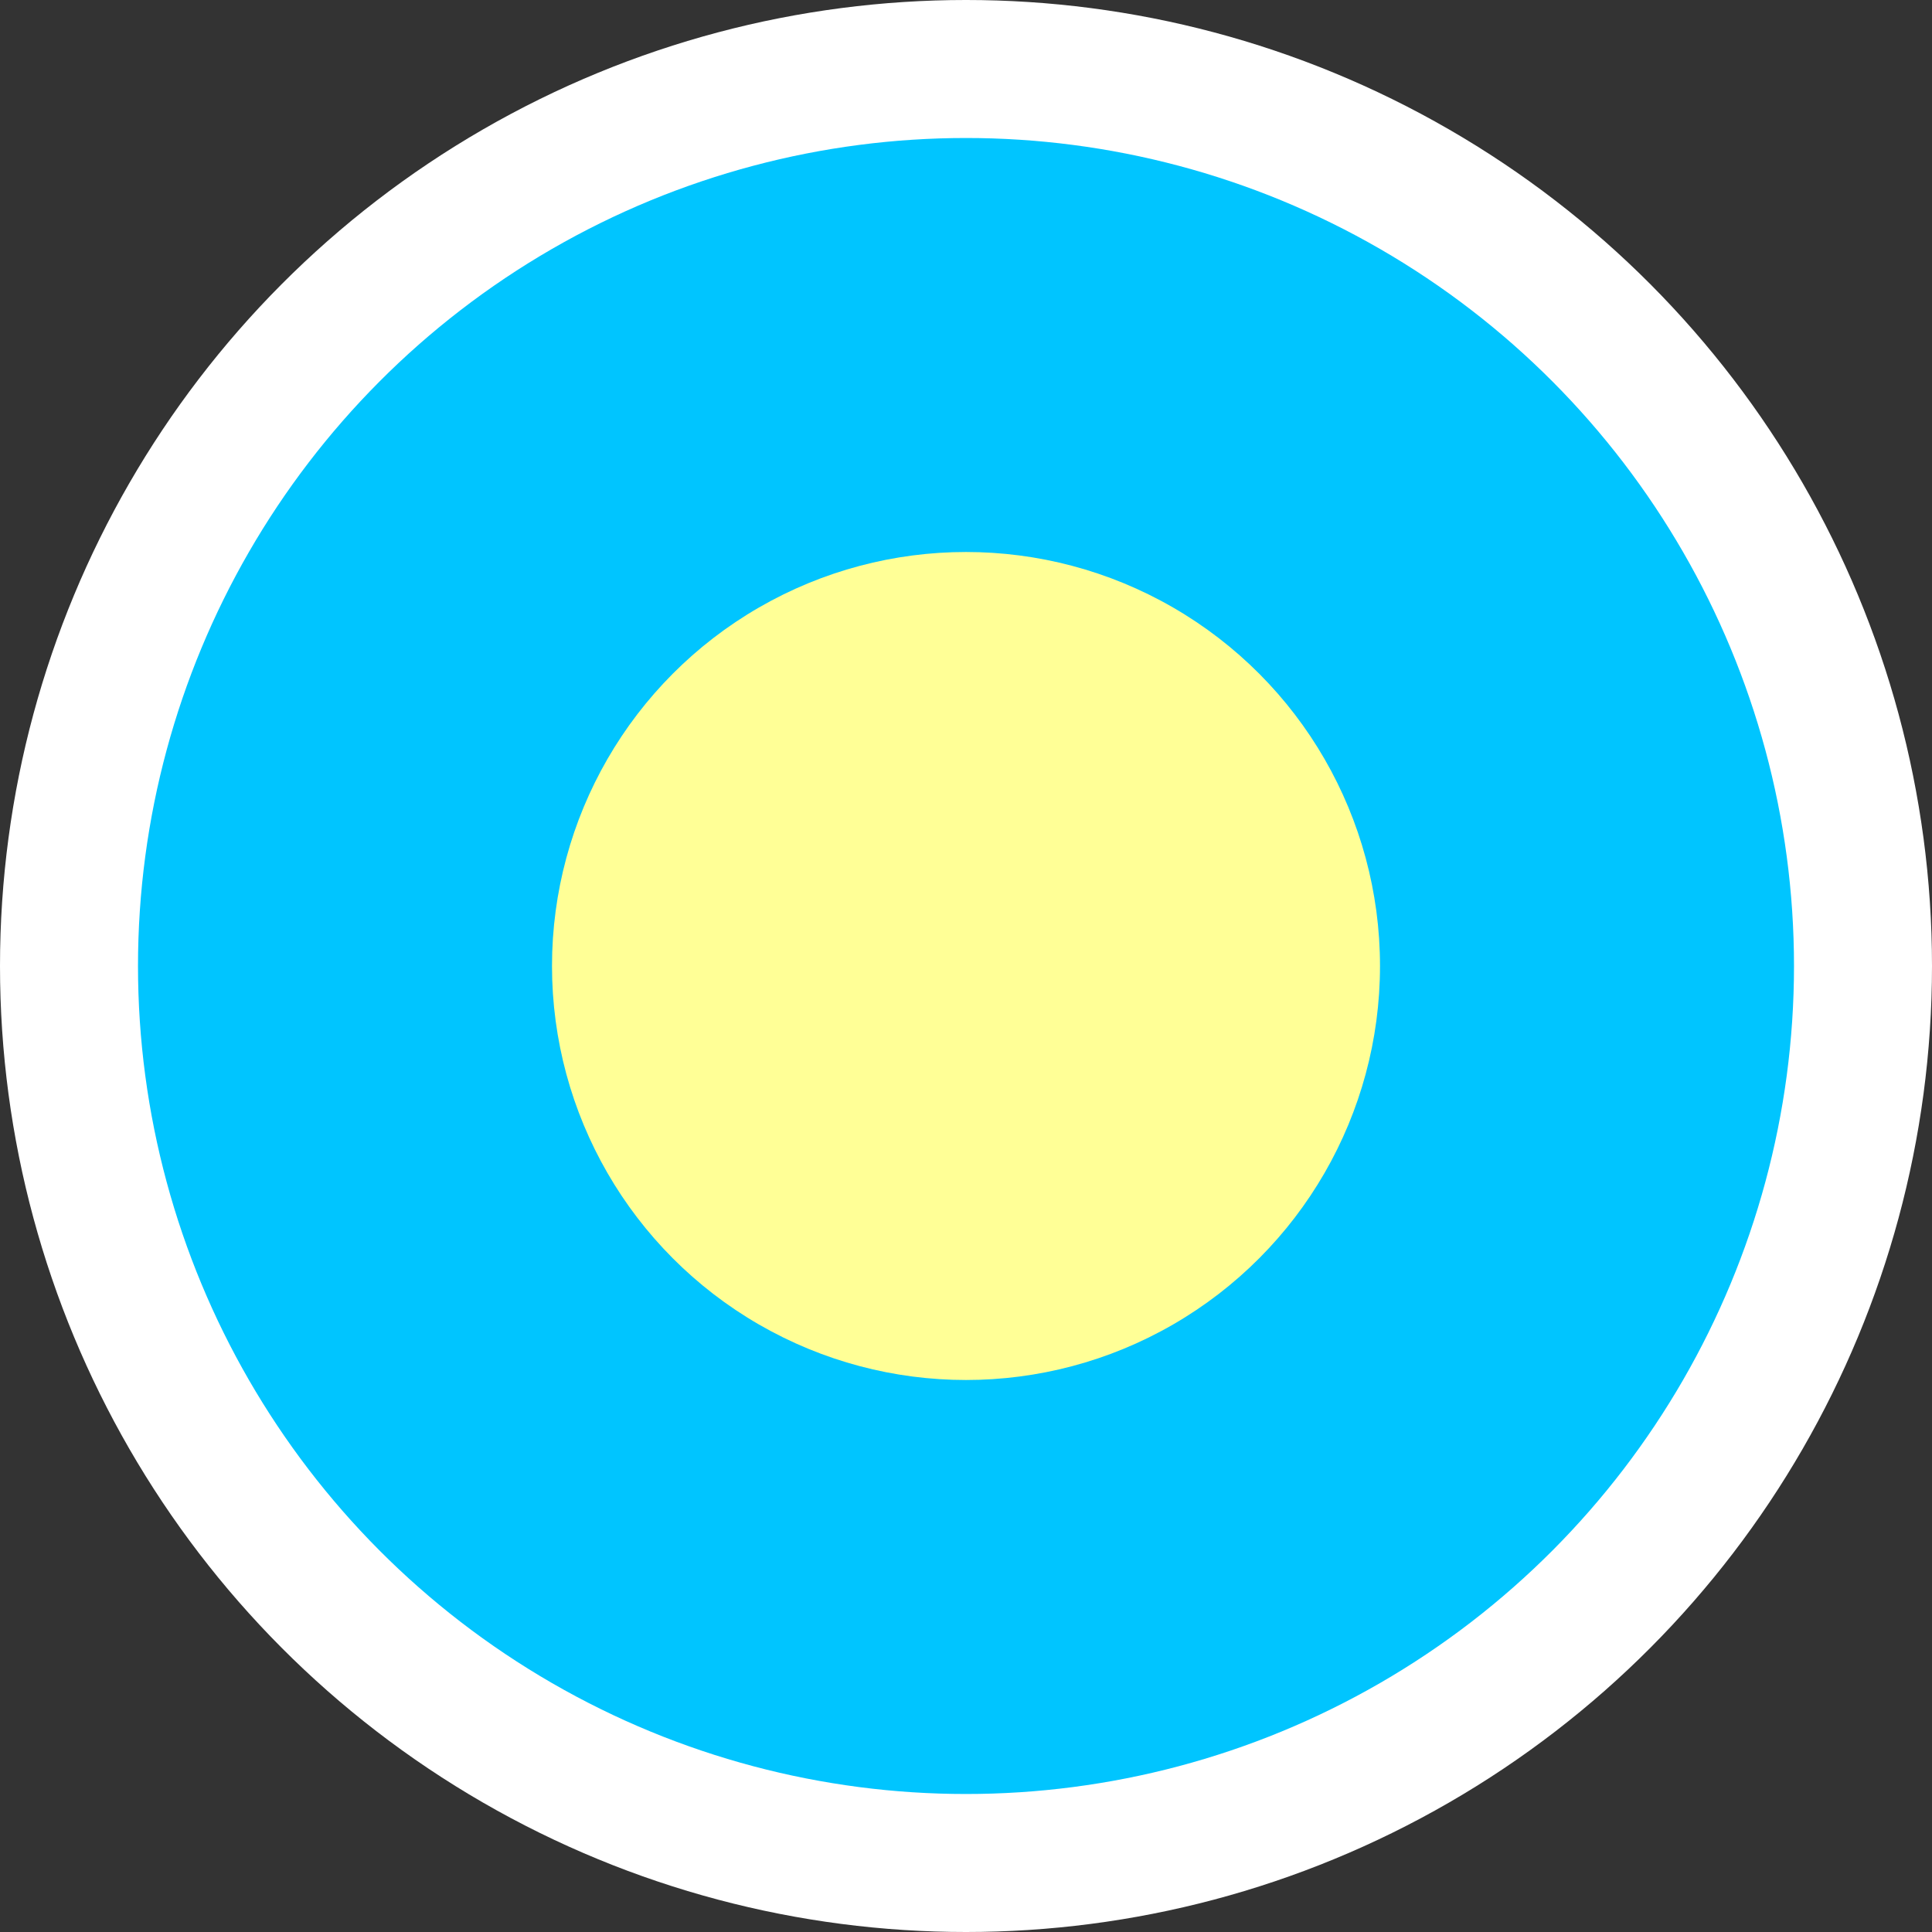 <?xml version="1.0" encoding="UTF-8"?><svg id="Layer_1" xmlns="http://www.w3.org/2000/svg" width="7" height="7" viewBox="0 0 7 7"><rect x="0" y="0" width="7" height="7" fill="#333333" stroke="none"/><circle cx="3.5" cy="3.5" r="3.5" fill="#fff" stroke-width="0"/><circle cx="3.5" cy="3.5" r="3" fill="#00c5ff" stroke-width="0"/><circle cx="3.5" cy="3.5" r="1.5" fill="#ffff96" stroke-width="0"/></svg>